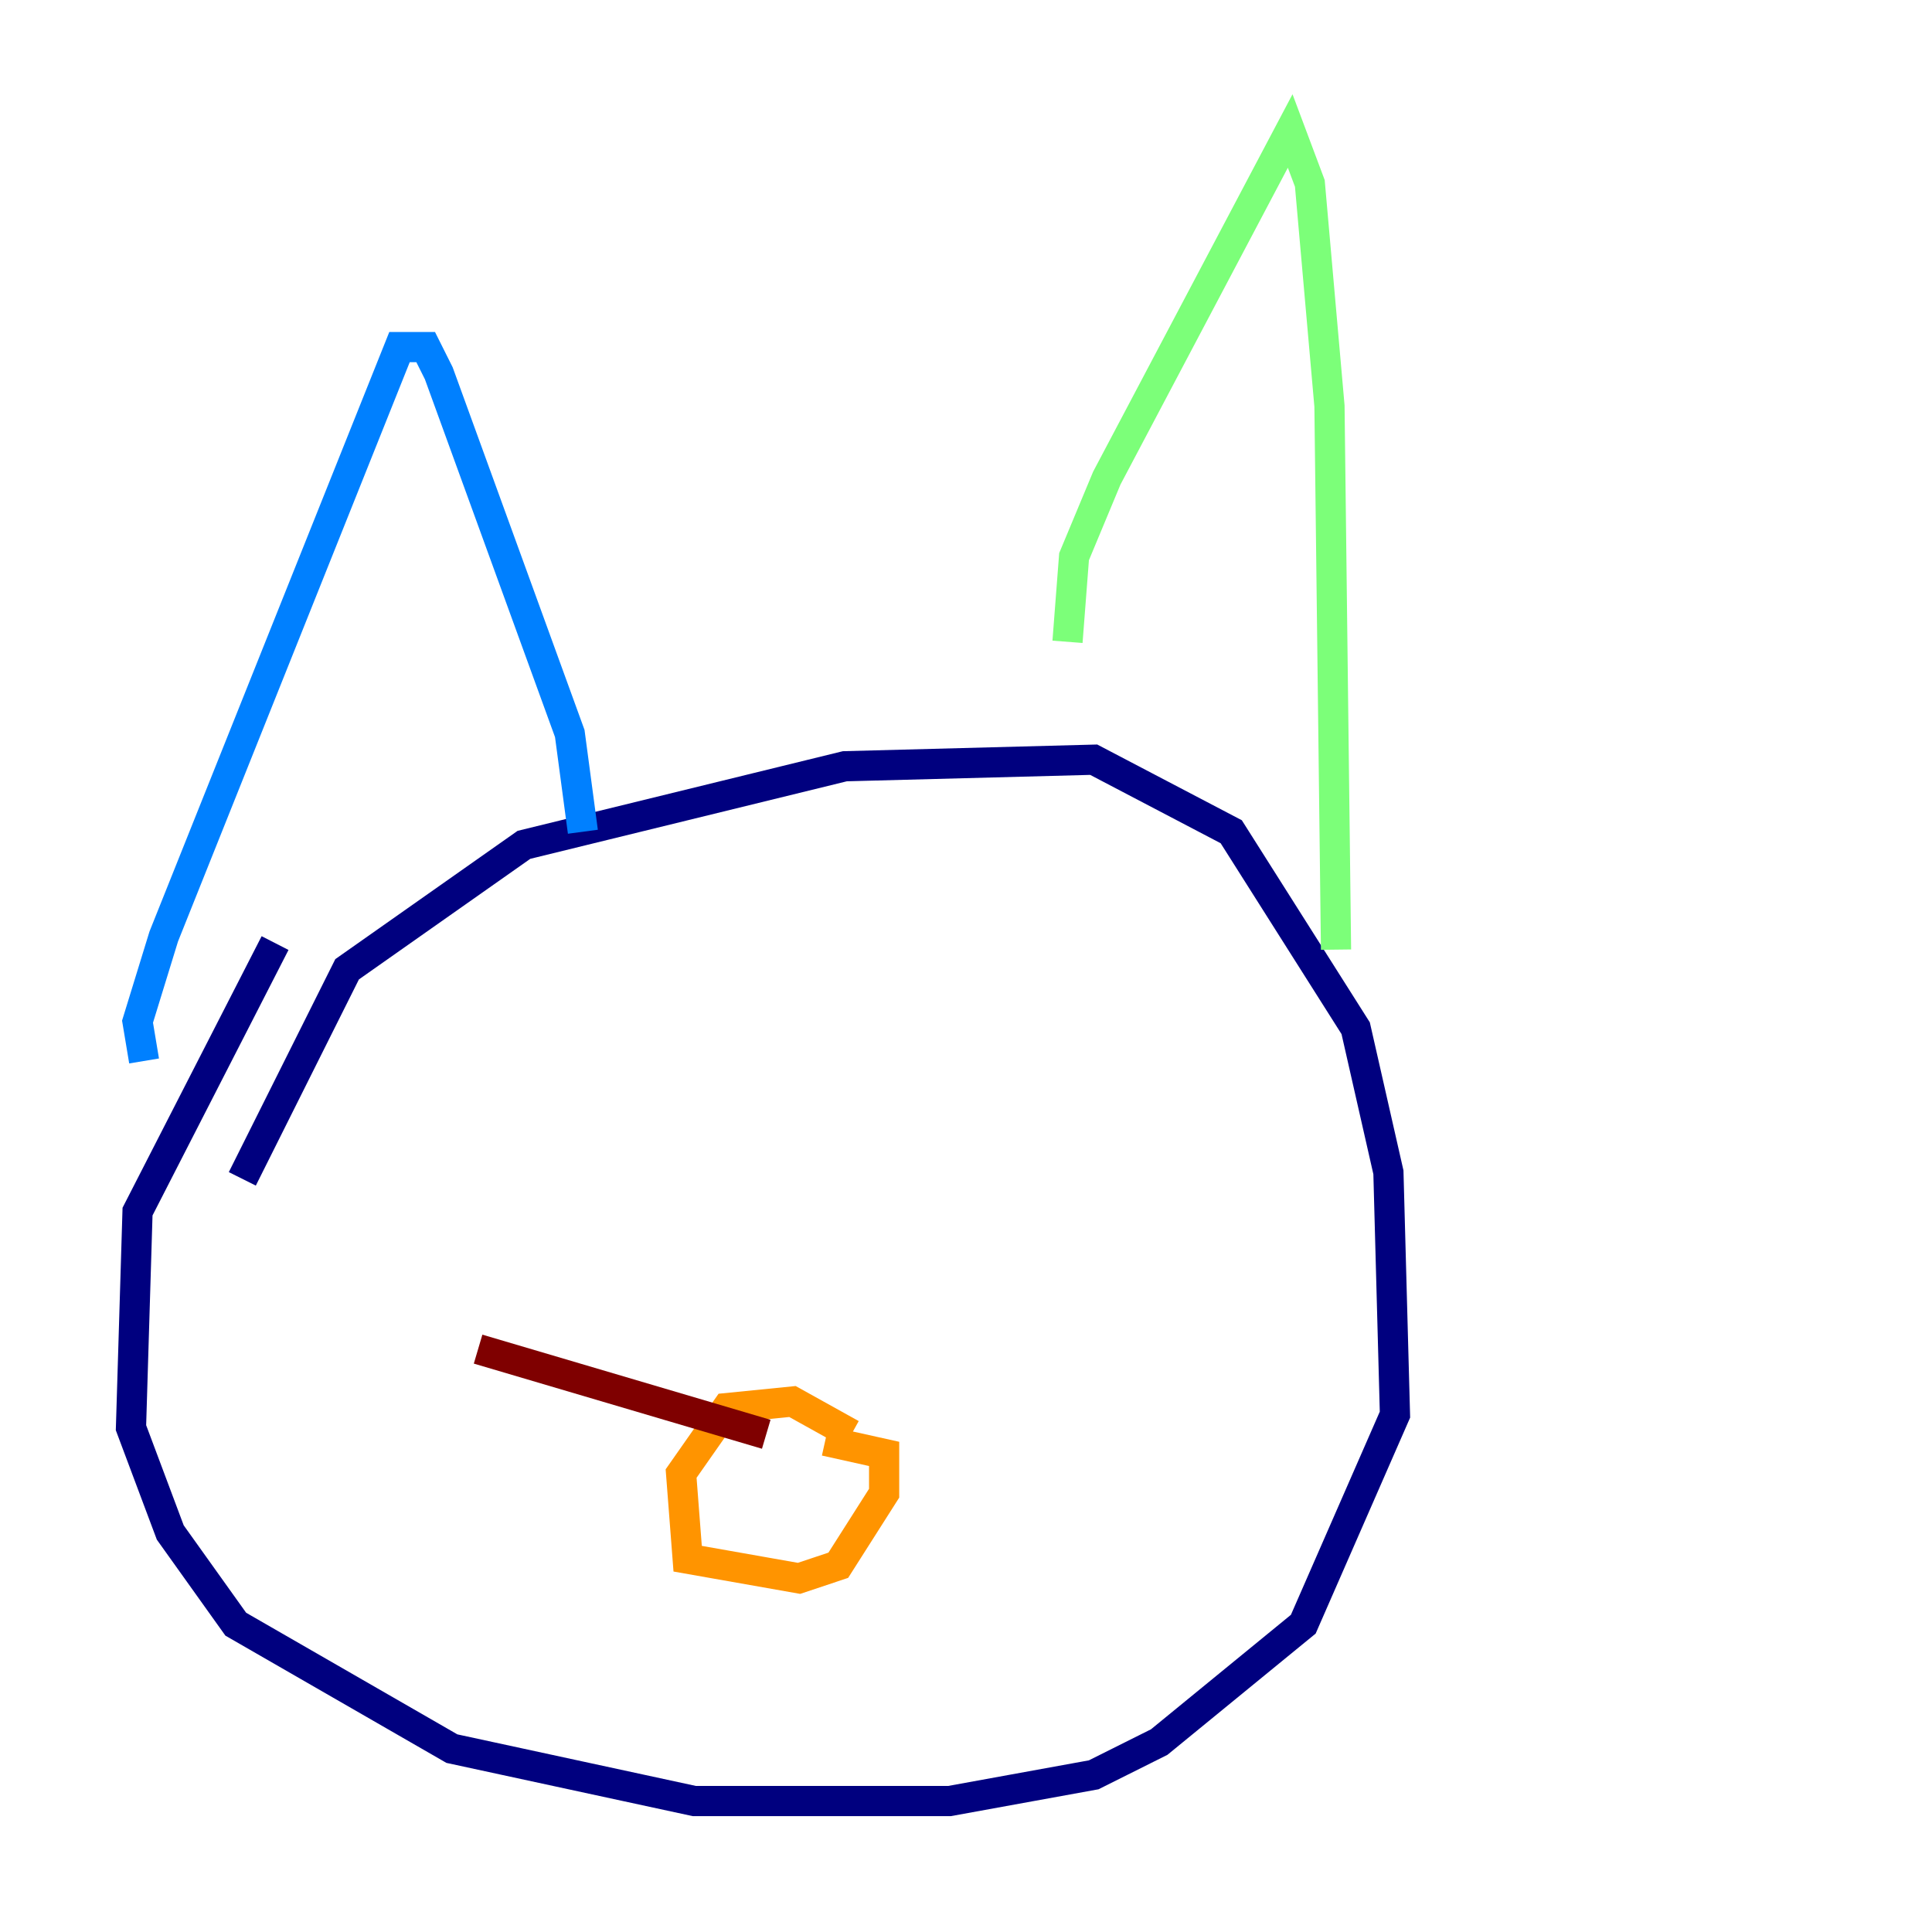 <?xml version="1.0" encoding="utf-8" ?>
<svg baseProfile="tiny" height="128" version="1.2" viewBox="0,0,128,128" width="128" xmlns="http://www.w3.org/2000/svg" xmlns:ev="http://www.w3.org/2001/xml-events" xmlns:xlink="http://www.w3.org/1999/xlink"><defs /><polyline fill="none" points="16.054,78.102 22.997,64.217 34.712,55.973 55.973,50.766 72.461,50.332 81.573,55.105 89.817,68.122 91.986,77.668 92.42,93.722 86.346,107.607 76.8,115.417 72.461,117.586 62.915,119.322 45.993,119.322 29.939,115.851 15.62,107.607 11.281,101.532 8.678,94.59 9.112,80.271 18.224,62.481" stroke="#00007f" stroke-width="2" /><polyline fill="none" points="9.546,70.291 9.112,67.688 10.848,62.047 26.468,22.997 28.203,22.997 29.071,24.732 37.749,48.597 38.617,55.105" stroke="#0080ff" stroke-width="2" /><polyline fill="none" points="70.725,42.522 71.159,36.881 73.329,31.675 85.478,8.678 86.78,12.149 88.081,26.902 88.515,62.915" stroke="#7cff79" stroke-width="2" /><polyline fill="none" points="56.407,95.024 52.502,92.854 48.163,93.288 45.125,97.627 45.559,103.268 52.936,104.57 55.539,103.702 58.576,98.929 58.576,96.325 54.671,95.458" stroke="#ff9400" stroke-width="2" /><polyline fill="none" points="50.766,95.024 31.675,89.383" stroke="#7f0000" stroke-width="2" /></svg>